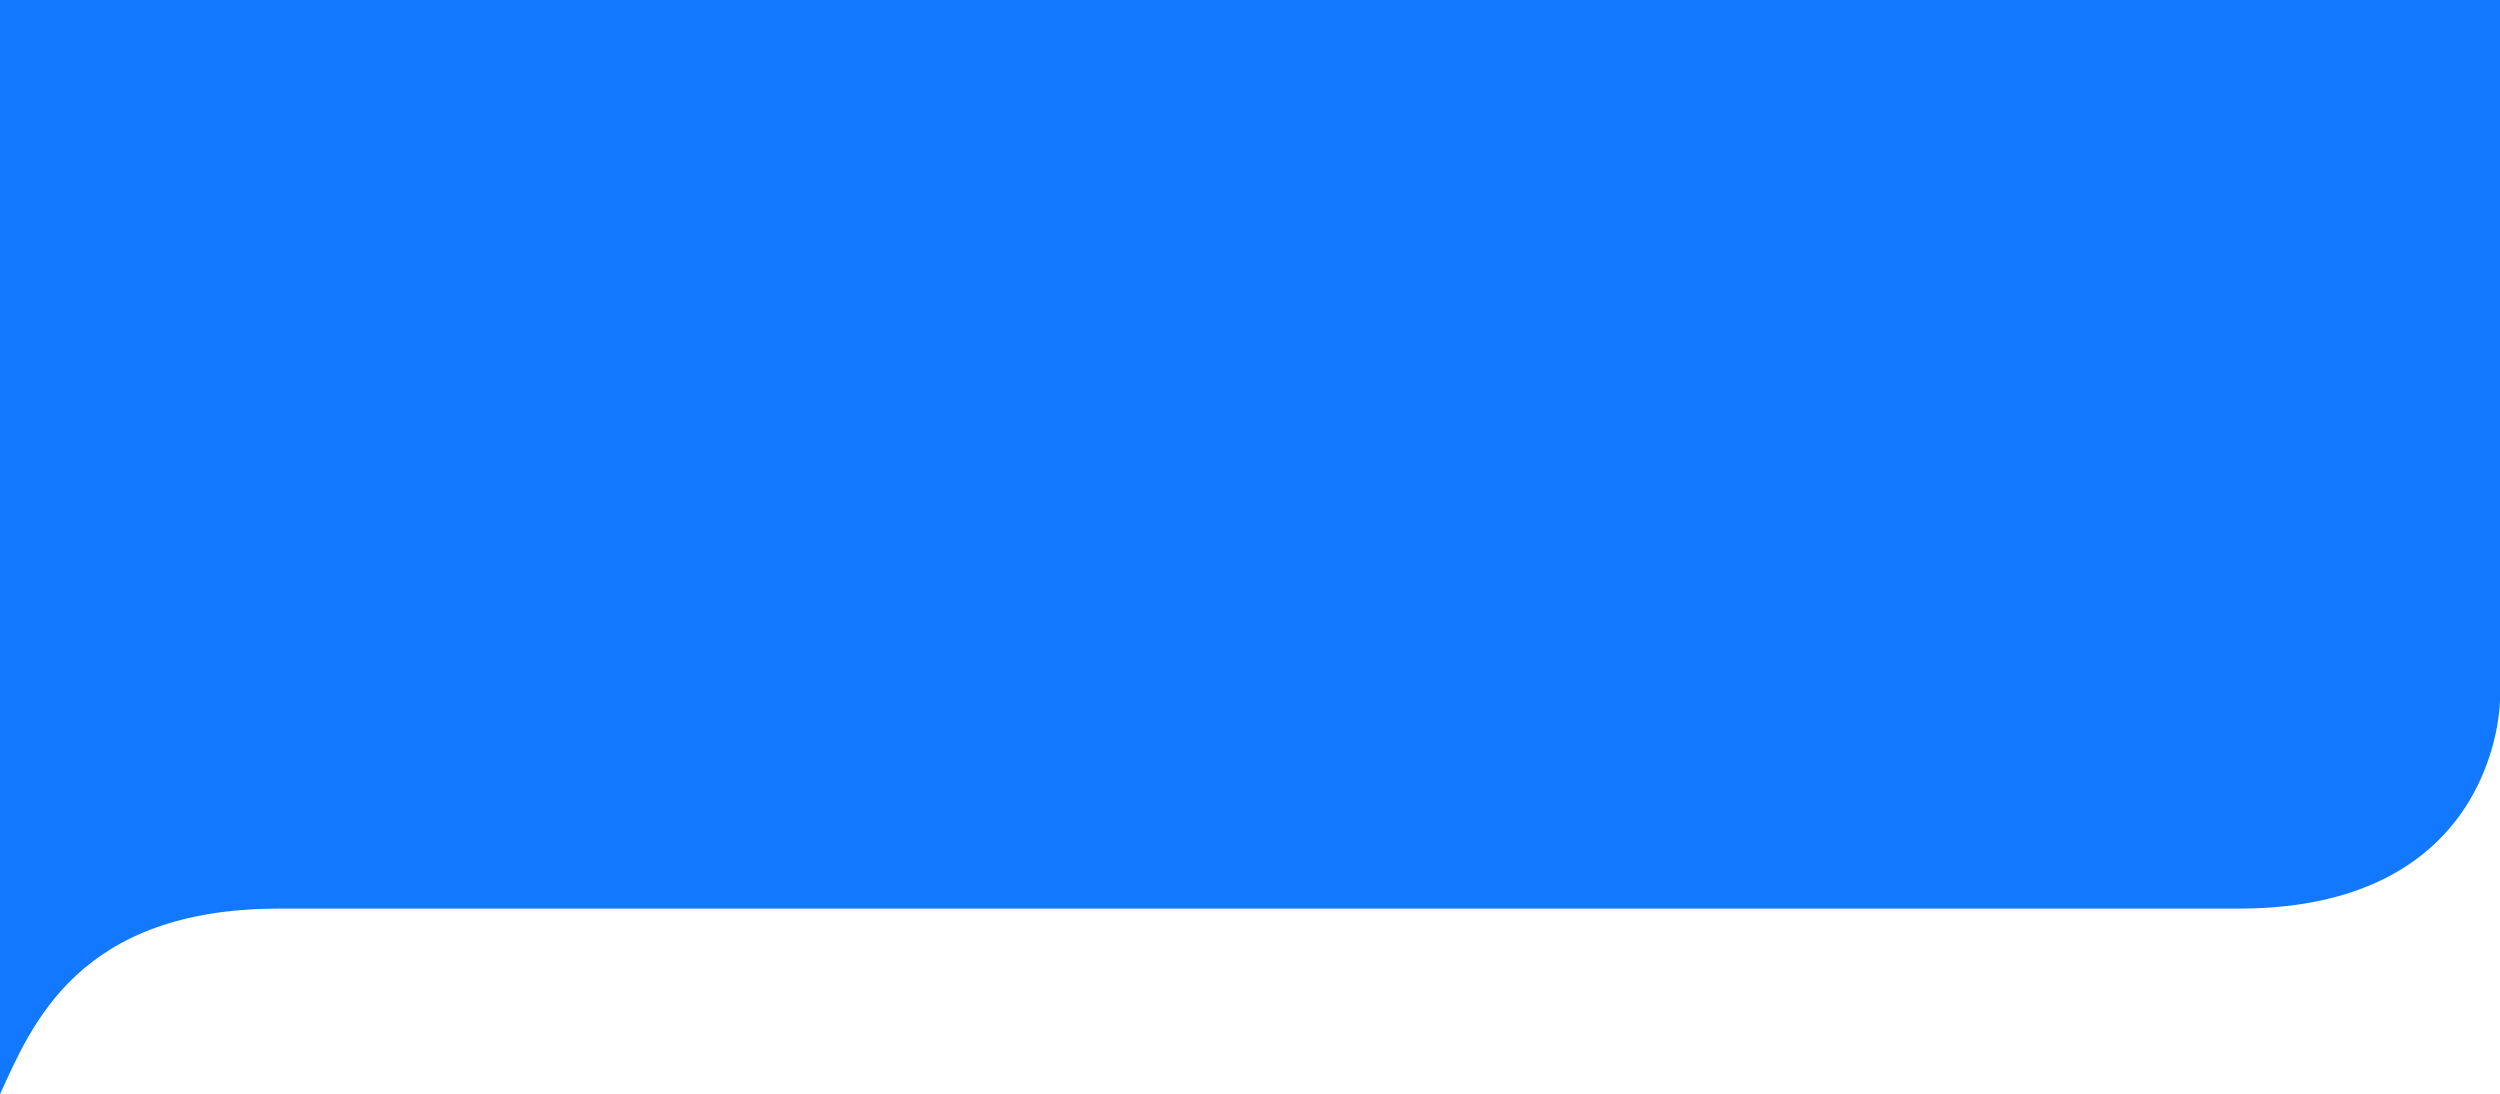 <?xml version="1.0" encoding="utf-8"?>
<svg viewBox="-317.762 -177.033 1920 840.366" xmlns="http://www.w3.org/2000/svg">
  <path d="M -103.762 520.79 L 272.488 520.79 L 648.738 520.79 L 1024.988 520.79 L 1401.238 520.79 C 1451.488 520.79 1489.176 510.757 1517.441 495.707 C 1545.707 480.657 1564.551 460.59 1577.113 440.524 C 1589.676 420.457 1595.957 400.39 1599.097 385.34 C 1602.238 370.29 1602.238 360.257 1602.238 360.257 L 1602.238 225.935 L 1602.238 91.612 L 1602.238 -42.711 L 1602.238 -177.033 L 1122.238 -177.033 L 642.238 -177.033 L 162.238 -177.033 L -317.762 -177.033 L -317.762 33.059 L -317.762 243.15 L -317.762 453.242 L -317.762 663.333 C -311.68 650.064 -304.889 634.519 -295.717 618.668 C -286.546 602.817 -274.993 586.657 -259.389 572.157 C -243.784 557.657 -224.128 544.815 -198.747 535.599 C -173.366 526.381 -142.262 520.79 -103.762 520.79 Z" style="fill: rgb(17, 120, 255); will-change: transform;" transform="matrix(1, 0, 0, 1, -2.2737367544323206e-13, 0)"/>
</svg>